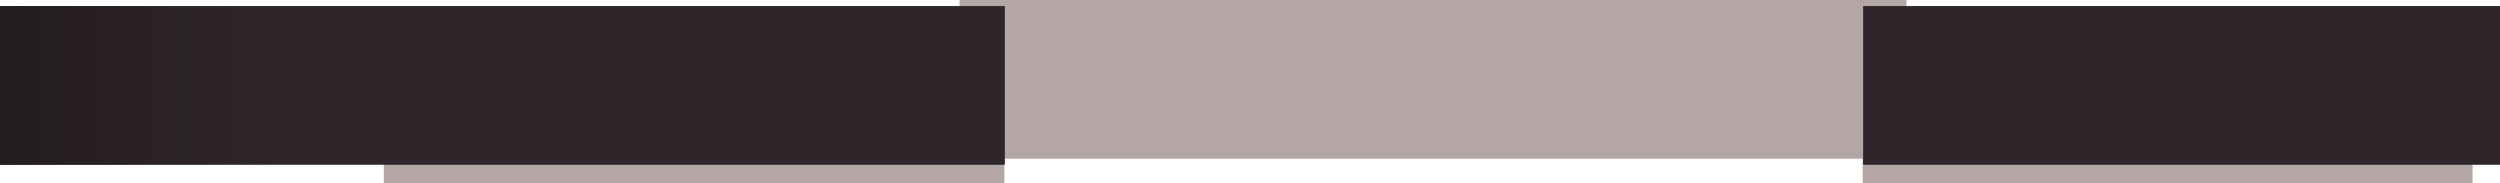 <?xml version="1.0" encoding="utf-8"?>
<!-- Generator: Adobe Illustrator 16.0.0, SVG Export Plug-In . SVG Version: 6.00 Build 0)  -->
<!DOCTYPE svg PUBLIC "-//W3C//DTD SVG 1.1//EN" "http://www.w3.org/Graphics/SVG/1.1/DTD/svg11.dtd">
<svg version="1.1" id="Calque_1" xmlns="http://www.w3.org/2000/svg" xmlns:xlink="http://www.w3.org/1999/xlink" x="0px" y="0px"
	 width="962.794px" height="70.649px" viewBox="0 0 962.794 70.649" enable-background="new 0 0 962.794 70.649"
	 xml:space="preserve">
<g>
	<polygon opacity="0.4" fill="#422120" points="734.214,9.527 734.214,0 369.546,0 369.546,9.527 147.801,9.527 147.801,70.649 
		386.813,70.649 386.813,61.122 717.351,61.122 717.351,70.649 952.235,70.649 952.235,9.527 	"/>
	<rect y="2.333" fill="#2E262A" width="386.979" height="61.121"/>
	<rect x="717.517" y="2.333" fill="#2E262A" width="245.277" height="61.121"/>
</g>
<linearGradient id="SVGID_1_" gradientUnits="userSpaceOnUse" x1="107.618" y1="32.894" x2="-7.729" y2="32.894">
	<stop  offset="0" style="stop-color:#231C1F;stop-opacity:0"/>
	<stop  offset="1" style="stop-color:#231C1F"/>
</linearGradient>
<rect y="2.333" fill="url(#SVGID_1_)" width="114.372" height="61.121"/>
</svg>
